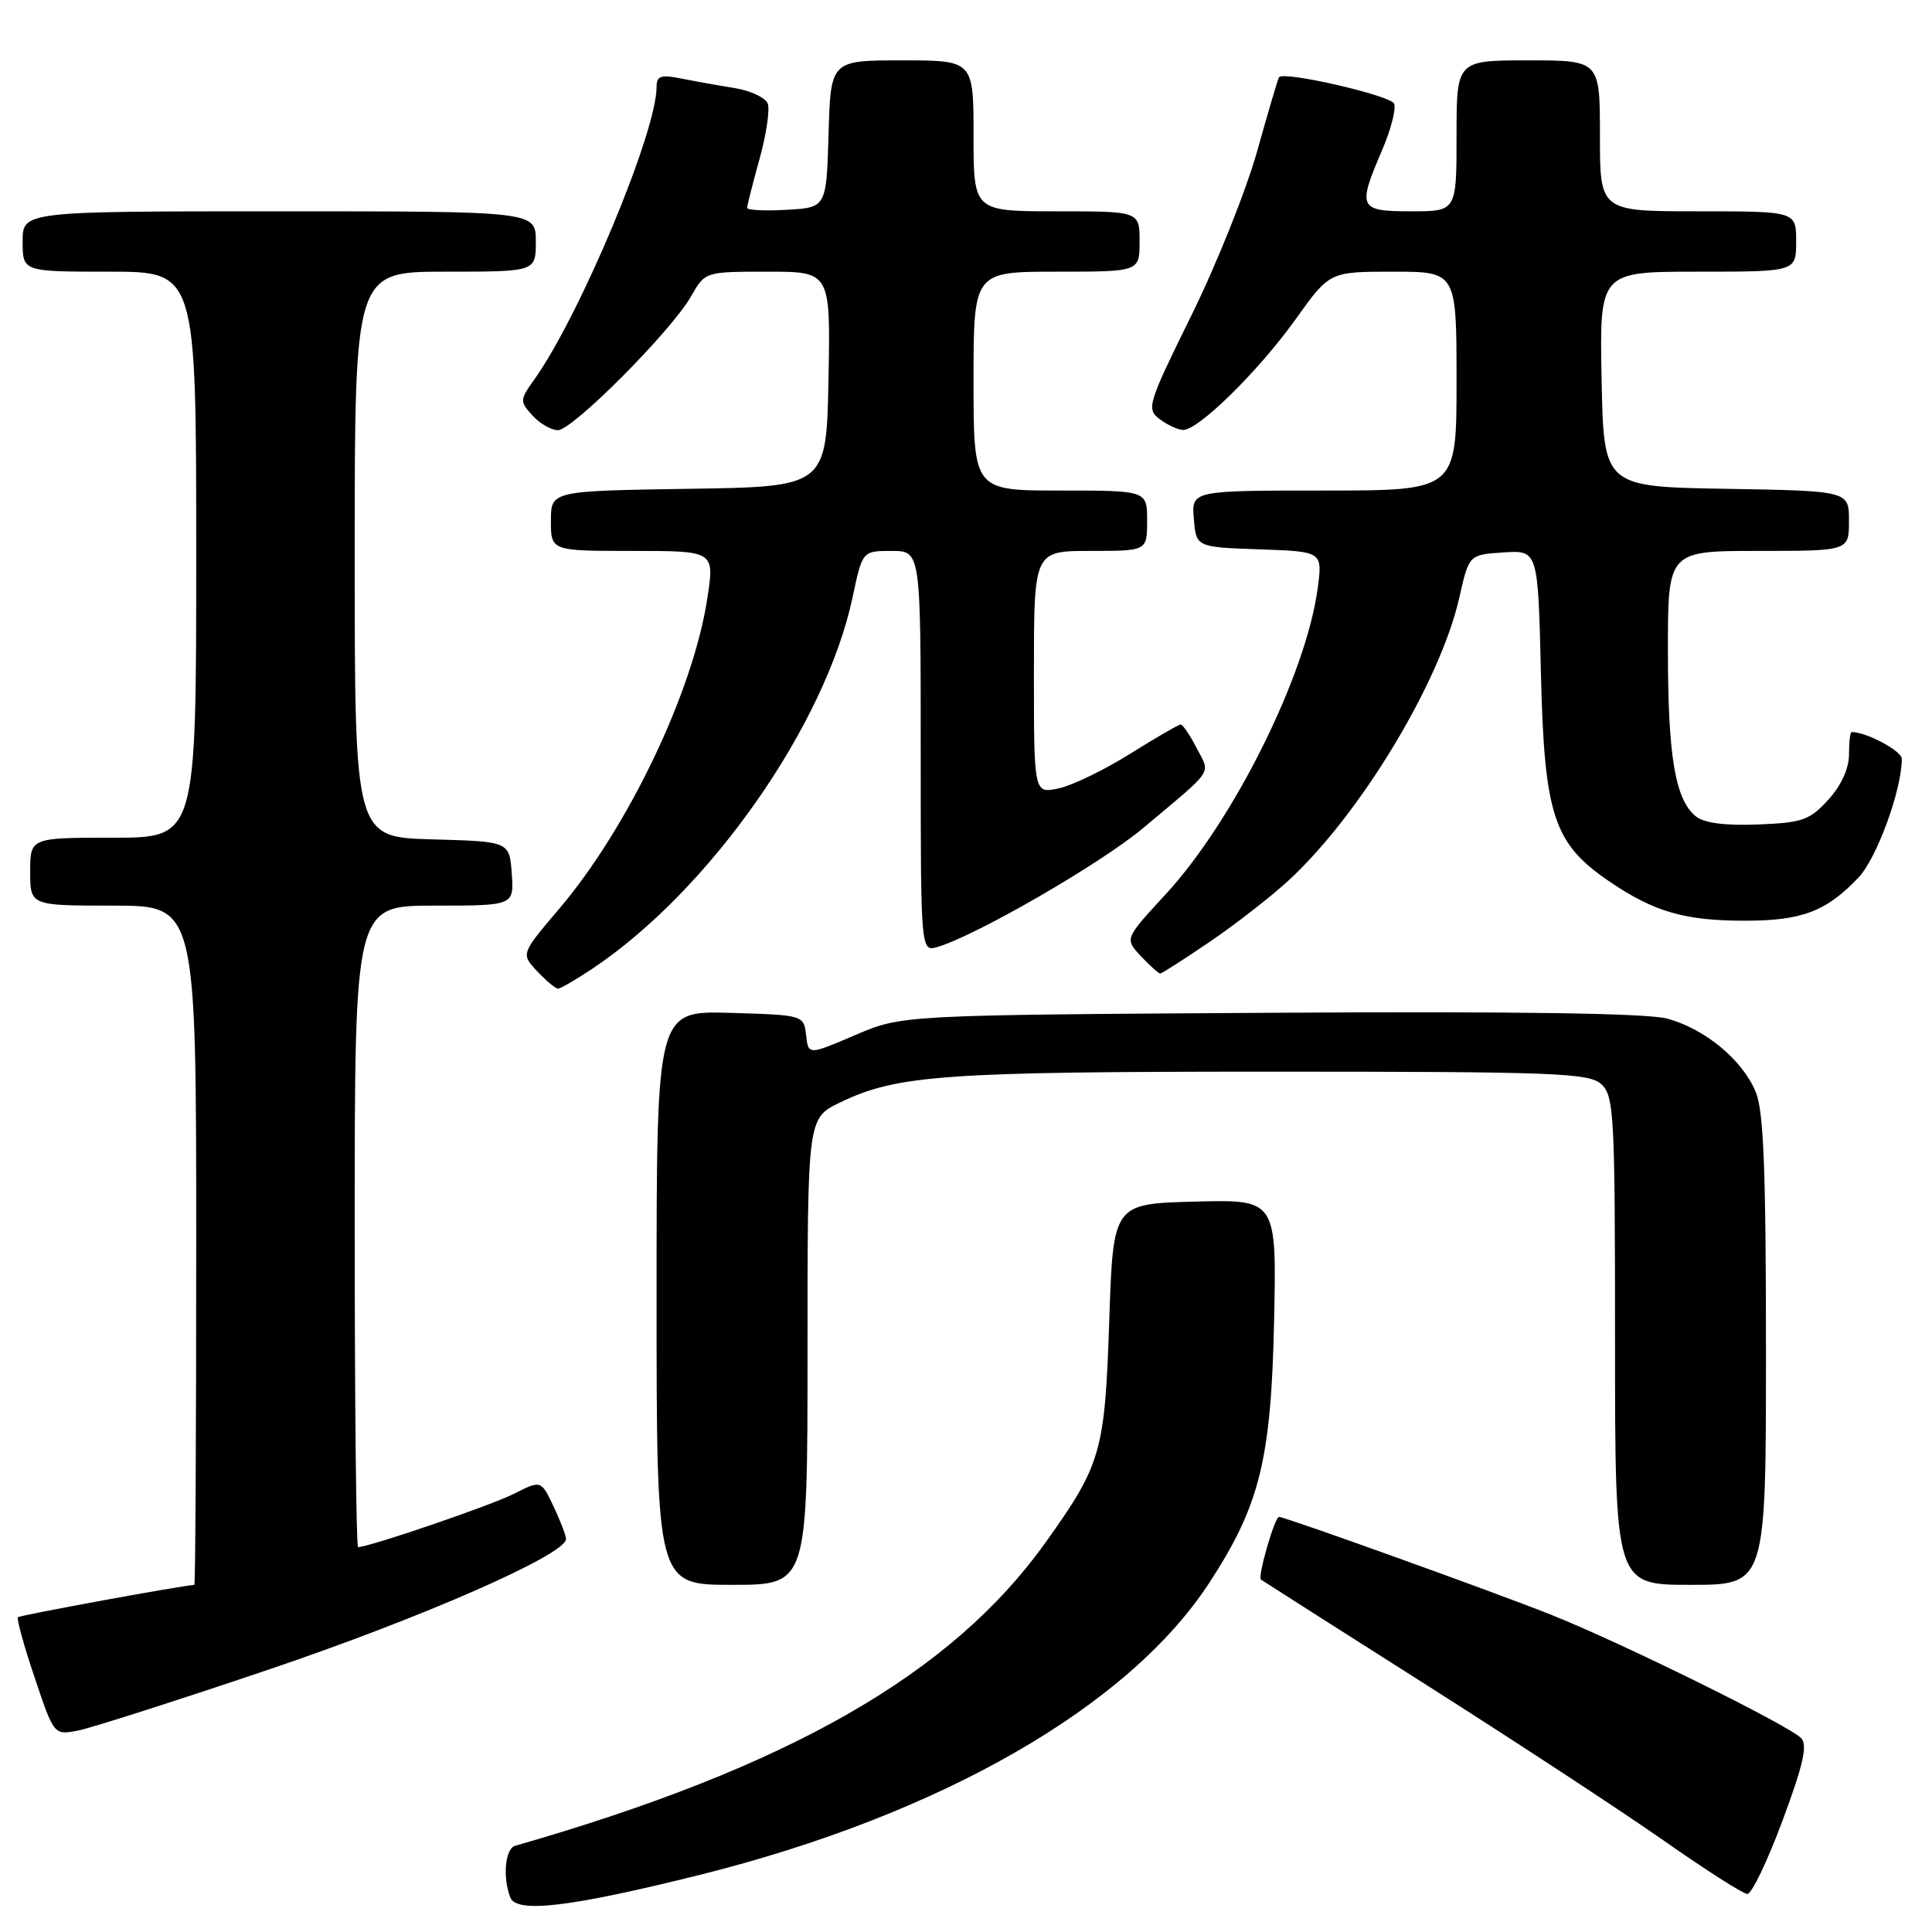 <?xml version="1.0" encoding="UTF-8" standalone="no"?>
<!DOCTYPE svg PUBLIC "-//W3C//DTD SVG 1.1//EN" "http://www.w3.org/Graphics/SVG/1.1/DTD/svg11.dtd" >
<svg xmlns="http://www.w3.org/2000/svg" xmlns:xlink="http://www.w3.org/1999/xlink" version="1.1" viewBox="0 0 256 256">
 <g >
 <path fill="currentColor"
d=" M 92.69 248.44 C 124.54 240.49 149.52 226.18 160.23 209.74 C 166.92 199.49 168.42 193.42 168.82 175.22 C 169.17 158.93 169.17 158.93 158.34 159.22 C 147.50 159.50 147.50 159.50 146.98 175.00 C 146.40 192.38 145.93 194.04 138.56 204.36 C 126.10 221.83 104.50 234.18 68.25 244.58 C 66.94 244.96 66.58 248.74 67.61 251.41 C 68.43 253.56 75.54 252.71 92.69 248.44 Z  M 236.19 241.25 C 238.95 233.83 239.54 231.22 238.66 230.31 C 236.98 228.59 214.86 217.68 205.50 213.95 C 197.80 210.89 170.31 201.00 169.48 201.00 C 168.90 201.00 166.60 208.96 167.09 209.31 C 167.32 209.48 177.18 215.76 189.00 223.26 C 200.82 230.77 215.00 240.06 220.50 243.92 C 226.00 247.77 230.96 250.94 231.53 250.96 C 232.10 250.98 234.20 246.61 236.19 241.25 Z  M 35.50 221.26 C 55.84 214.39 75.00 205.99 75.00 203.93 C 75.00 203.46 74.25 201.50 73.34 199.59 C 71.69 196.12 71.69 196.12 68.09 197.94 C 65.09 199.47 48.91 205.00 47.45 205.00 C 47.20 205.00 47.00 185.88 47.00 162.50 C 47.00 120.00 47.00 120.00 57.56 120.00 C 68.11 120.00 68.11 120.00 67.81 115.75 C 67.50 111.50 67.50 111.50 57.25 111.22 C 47.00 110.93 47.00 110.93 47.00 73.47 C 47.00 36.00 47.00 36.00 59.00 36.00 C 71.00 36.00 71.00 36.00 71.00 32.00 C 71.00 28.00 71.00 28.00 37.00 28.00 C 3.00 28.00 3.00 28.00 3.00 32.00 C 3.00 36.00 3.00 36.00 14.50 36.00 C 26.00 36.00 26.00 36.00 26.00 73.50 C 26.00 111.00 26.00 111.00 15.00 111.00 C 4.00 111.00 4.00 111.00 4.00 115.50 C 4.00 120.00 4.00 120.00 15.00 120.00 C 26.00 120.00 26.00 120.00 26.00 165.00 C 26.00 189.75 25.89 210.00 25.75 210.01 C 24.36 210.04 2.64 214.02 2.38 214.29 C 2.18 214.49 3.17 218.08 4.59 222.28 C 7.15 229.92 7.15 229.92 10.33 229.31 C 12.07 228.97 23.40 225.35 35.50 221.26 Z  M 107.00 179.09 C 107.00 148.18 107.00 148.18 111.28 146.10 C 118.85 142.44 125.00 142.00 168.31 142.00 C 206.02 142.00 210.53 142.17 212.17 143.65 C 213.87 145.19 214.00 147.59 214.00 177.65 C 214.00 210.00 214.00 210.00 224.00 210.00 C 234.00 210.00 234.00 210.00 234.00 178.97 C 234.00 155.02 233.69 147.19 232.64 144.67 C 230.85 140.41 225.91 136.32 220.90 134.97 C 218.22 134.25 200.82 134.00 168.20 134.20 C 119.50 134.50 119.50 134.50 113.31 137.16 C 107.11 139.81 107.11 139.81 106.81 137.16 C 106.50 134.51 106.48 134.50 96.75 134.21 C 87.00 133.93 87.00 133.93 87.00 171.96 C 87.00 210.00 87.00 210.00 97.00 210.00 C 107.00 210.00 107.00 210.00 107.00 179.09 Z  M 78.52 128.34 C 94.08 117.93 109.37 96.08 112.97 79.15 C 114.27 73.00 114.27 73.00 118.14 73.00 C 122.00 73.00 122.00 73.00 122.00 99.57 C 122.00 126.13 122.00 126.13 124.25 125.47 C 129.44 123.92 145.94 114.38 151.50 109.70 C 161.04 101.69 160.39 102.66 158.56 99.12 C 157.68 97.41 156.72 96.00 156.45 96.00 C 156.18 96.00 153.15 97.75 149.73 99.89 C 146.30 102.04 142.04 104.10 140.25 104.47 C 137.00 105.16 137.00 105.16 137.00 89.08 C 137.00 73.00 137.00 73.00 144.50 73.00 C 152.00 73.00 152.00 73.00 152.00 69.00 C 152.00 65.00 152.00 65.00 140.50 65.00 C 129.00 65.00 129.00 65.00 129.00 50.50 C 129.00 36.00 129.00 36.00 140.00 36.00 C 151.00 36.00 151.00 36.00 151.00 32.00 C 151.00 28.00 151.00 28.00 140.00 28.00 C 129.00 28.00 129.00 28.00 129.00 18.00 C 129.00 8.00 129.00 8.00 119.54 8.00 C 110.07 8.00 110.07 8.00 109.79 17.75 C 109.50 27.50 109.50 27.50 104.25 27.80 C 101.36 27.97 99.00 27.85 99.00 27.54 C 99.00 27.23 99.74 24.32 100.64 21.07 C 101.54 17.83 102.03 14.52 101.73 13.73 C 101.42 12.93 99.45 12.01 97.34 11.67 C 95.23 11.33 92.04 10.76 90.25 10.40 C 87.56 9.86 87.00 10.06 87.00 11.52 C 87.00 17.53 76.88 41.74 70.79 50.30 C 68.87 52.99 68.86 53.19 70.55 55.05 C 71.52 56.12 73.04 57.00 73.93 57.00 C 75.88 57.00 88.99 43.82 91.58 39.25 C 93.43 36.00 93.43 36.00 101.74 36.00 C 110.05 36.00 110.05 36.00 109.78 50.25 C 109.50 64.50 109.50 64.50 91.25 64.77 C 73.00 65.05 73.00 65.05 73.00 69.02 C 73.00 73.00 73.00 73.00 83.84 73.00 C 94.68 73.00 94.68 73.00 93.73 79.25 C 91.87 91.58 83.25 109.65 74.07 120.45 C 69.02 126.39 69.02 126.39 71.18 128.70 C 72.37 129.96 73.62 131.00 73.94 131.00 C 74.27 131.00 76.33 129.80 78.52 128.34 Z  M 160.29 124.80 C 163.69 122.49 168.39 118.83 170.74 116.67 C 180.24 107.91 190.83 90.38 193.36 79.21 C 194.65 73.50 194.65 73.50 199.22 73.20 C 203.79 72.90 203.79 72.90 204.18 89.20 C 204.63 108.07 205.85 111.76 213.24 116.79 C 219.18 120.83 223.22 122.00 231.20 122.00 C 238.76 122.00 241.98 120.78 246.26 116.28 C 248.69 113.72 252.00 104.65 252.00 100.55 C 252.00 99.50 247.32 97.00 245.35 97.00 C 245.16 97.00 245.00 98.34 245.00 99.98 C 245.00 101.84 243.96 104.10 242.25 105.98 C 239.79 108.68 238.81 109.02 232.90 109.25 C 228.49 109.42 225.77 109.05 224.67 108.14 C 221.97 105.90 221.01 100.20 221.01 86.25 C 221.00 73.00 221.00 73.00 233.00 73.00 C 245.00 73.00 245.00 73.00 245.00 69.02 C 245.00 65.05 245.00 65.05 228.75 64.77 C 212.50 64.50 212.50 64.50 212.22 50.25 C 211.95 36.00 211.95 36.00 224.97 36.00 C 238.00 36.00 238.00 36.00 238.00 32.00 C 238.00 28.00 238.00 28.00 225.00 28.00 C 212.00 28.00 212.00 28.00 212.00 18.00 C 212.00 8.00 212.00 8.00 202.50 8.00 C 193.00 8.00 193.00 8.00 193.00 18.00 C 193.00 28.00 193.00 28.00 187.00 28.00 C 180.04 28.00 179.84 27.57 183.11 19.96 C 184.28 17.25 185.01 14.46 184.73 13.74 C 184.31 12.66 170.19 9.40 169.48 10.23 C 169.35 10.38 168.05 14.78 166.59 20.00 C 165.12 25.23 161.20 35.04 157.86 41.81 C 152.08 53.54 151.88 54.19 153.65 55.53 C 154.67 56.30 156.07 56.95 156.77 56.97 C 158.79 57.02 166.82 49.11 171.71 42.26 C 176.18 36.00 176.18 36.00 184.59 36.00 C 193.00 36.00 193.00 36.00 193.00 50.50 C 193.00 65.00 193.00 65.00 175.44 65.00 C 157.88 65.00 157.88 65.00 158.19 68.75 C 158.50 72.50 158.50 72.50 166.87 72.79 C 175.25 73.08 175.25 73.08 174.60 77.95 C 173.08 89.40 163.46 108.76 154.41 118.55 C 149.02 124.39 149.02 124.39 151.18 126.70 C 152.37 127.96 153.52 129.00 153.73 129.00 C 153.94 129.00 156.89 127.11 160.29 124.80 Z "/>
</g>
</svg>
